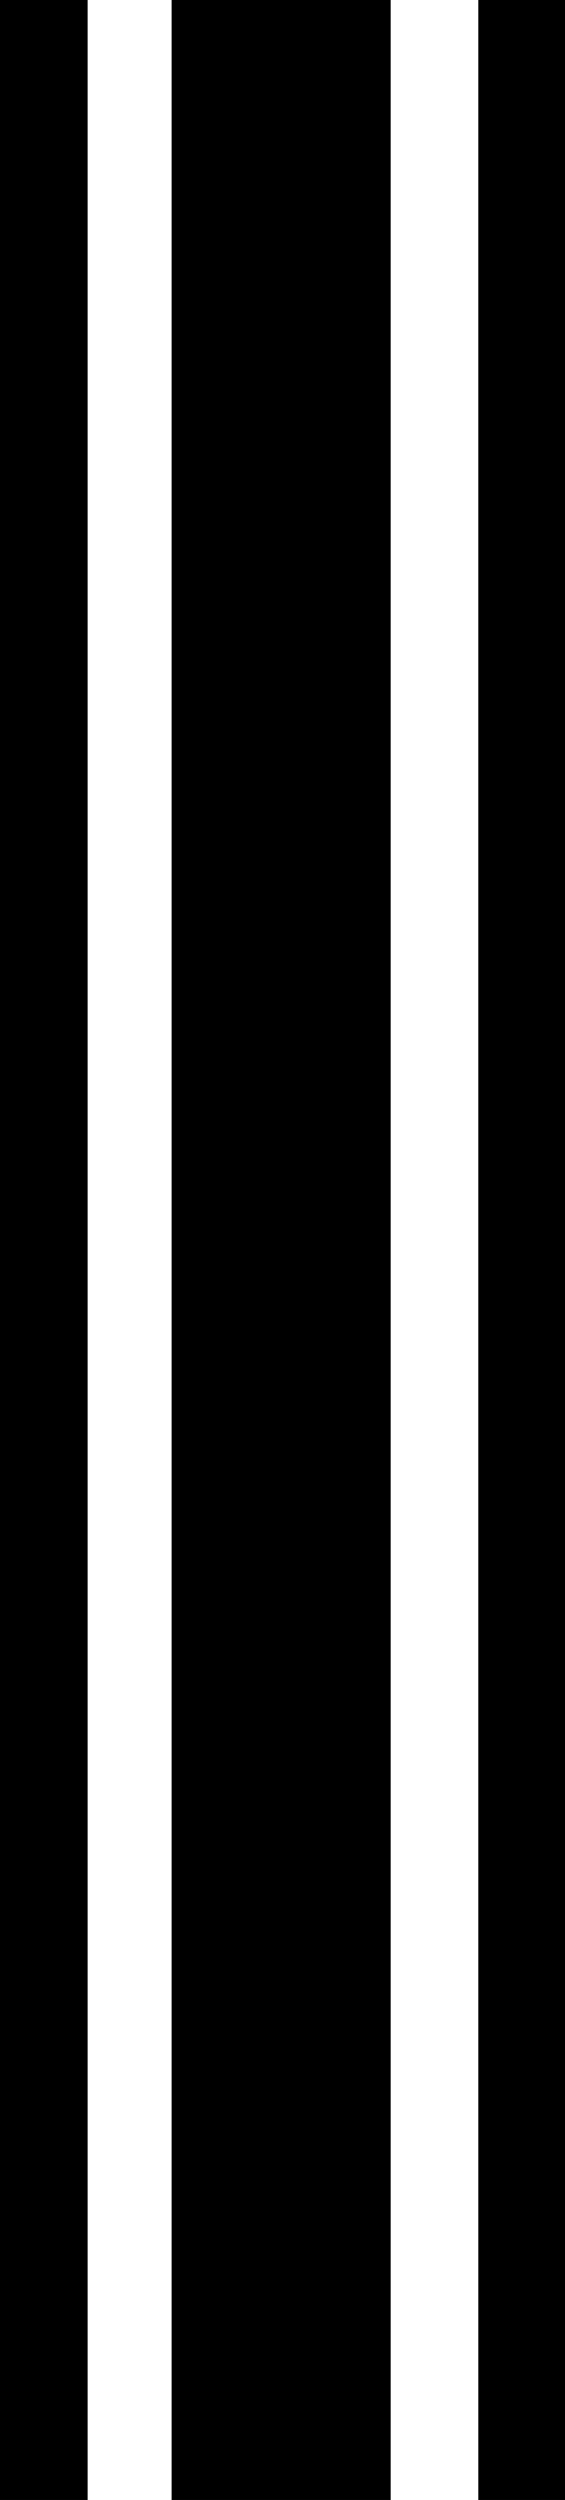 <?xml version="1.0" encoding="utf-8"?>
<!-- Generator: Adobe Illustrator 17.0.0, SVG Export Plug-In . SVG Version: 6.00 Build 0)  -->
<!DOCTYPE svg PUBLIC "-//W3C//DTD SVG 1.1//EN" "http://www.w3.org/Graphics/SVG/1.1/DTD/svg11.dtd">
<svg version="1.1" id="层_1" xmlns="http://www.w3.org/2000/svg" xmlns:xlink="http://www.w3.org/1999/xlink" x="0px" y="0px"
	 width="12.896px" height="57px" viewBox="-3.917 0 12.896 57" enable-background="new -3.917 0 12.896 57" xml:space="preserve">
<path stroke="#000000" stroke-linecap="square" stroke-miterlimit="10" d="M0.5,0.5v56h4v-56H0.5z M11.5,17.5c0,1.1,0.9,2,2,2
	s2-0.9,2-2s-0.9-2-2-2S11.5,16.4,11.5,17.5z M11.5,39.5c0,1.1,0.9,2,2,2s2-0.9,2-2s-0.9-2-2-2S11.5,38.4,11.5,39.5z M8.5,56.5v-56
	h-1v56H8.5z M-10.417,17.5c0,1.1,0.9,2,2,2s2-0.9,2-2s-0.9-2-2-2S-10.417,16.4-10.417,17.5z M-10.417,39.5c0,1.1,0.9,2,2,2
	s2-0.9,2-2s-0.9-2-2-2S-10.417,38.4-10.417,39.5z M-2.417,56.5v-56h-1v56H-2.417z"/>
</svg>
